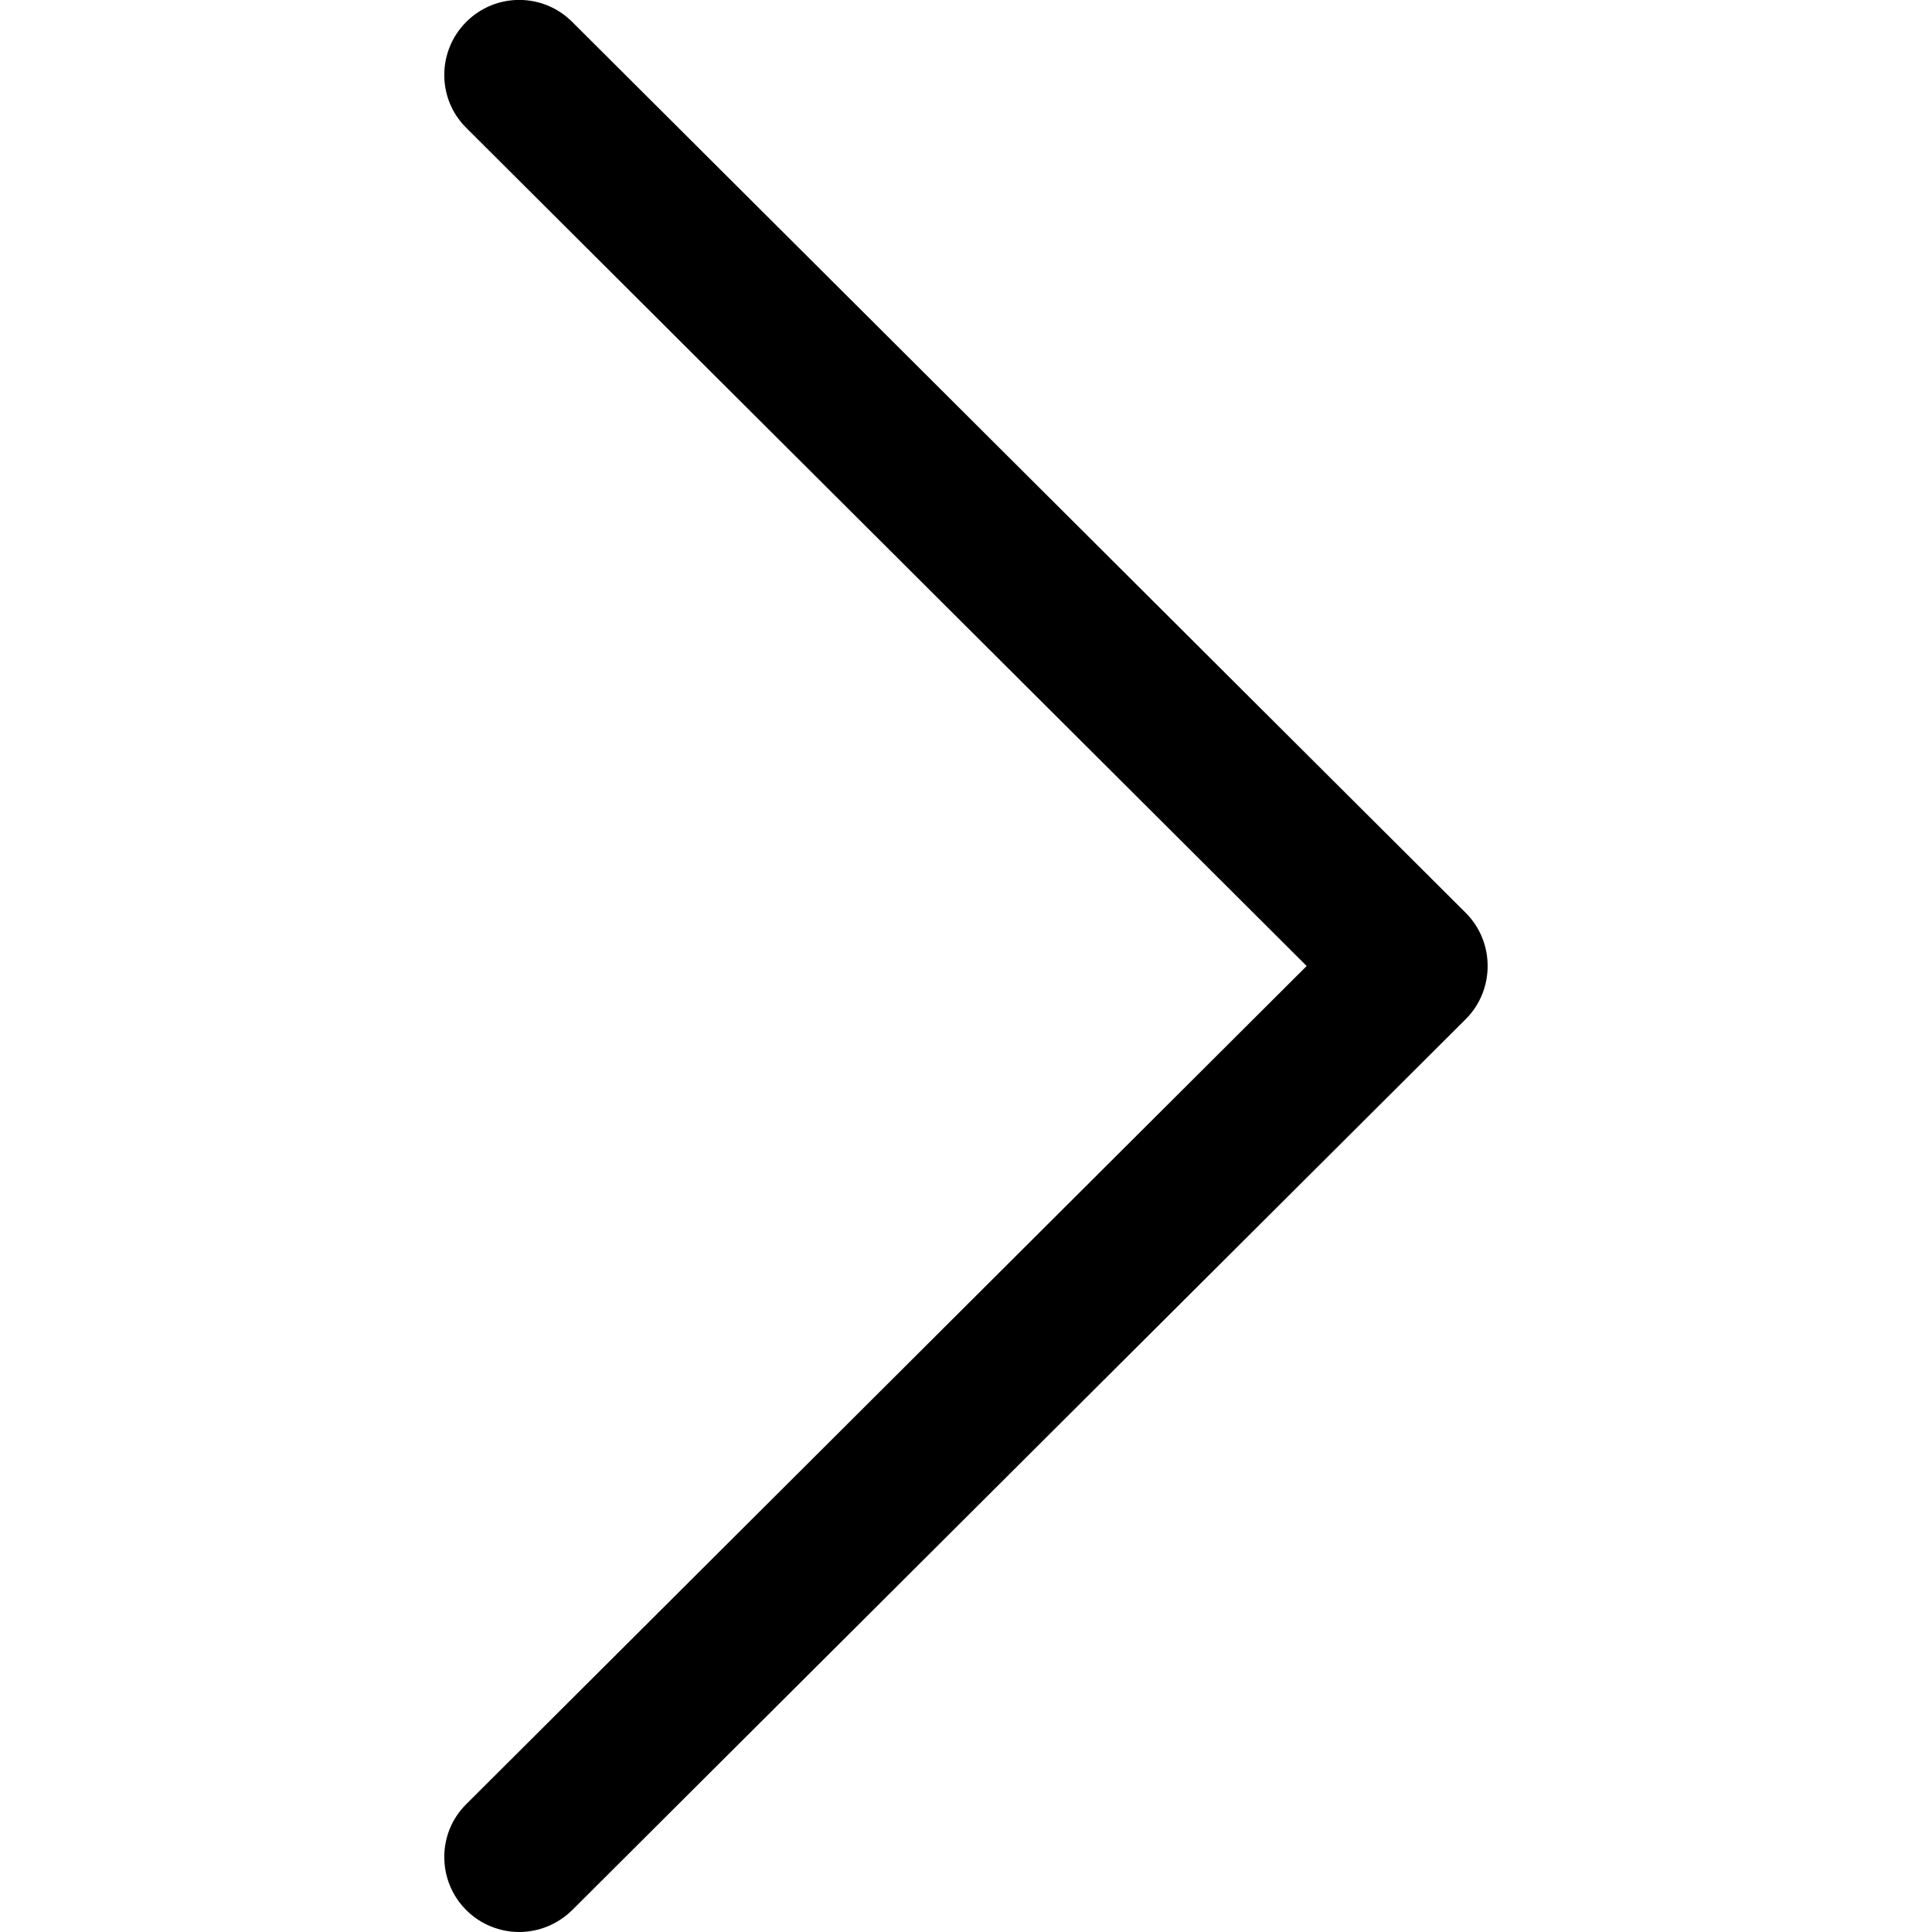 <svg width="6" height="6" viewBox="0 0 6 6" fill="none" xmlns="http://www.w3.org/2000/svg">
<g clip-path="url(#clip0_1387_56747)">
<path d="M4.552 2.835L1.777 0.068C1.686 -0.023 1.539 -0.023 1.448 0.068C1.357 0.159 1.357 0.307 1.448 0.397L4.058 3L1.448 5.603C1.357 5.693 1.357 5.841 1.448 5.932C1.493 5.977 1.553 6 1.612 6C1.672 6 1.731 5.977 1.777 5.932L4.552 3.165C4.596 3.121 4.62 3.062 4.62 3C4.62 2.938 4.596 2.879 4.552 2.835Z" fill="black"/>
</g>
<defs>
<clipPath id="clip0_1387_56747">
<rect width="6" height="6" fill="white"/>
</clipPath>
</defs>
</svg>
